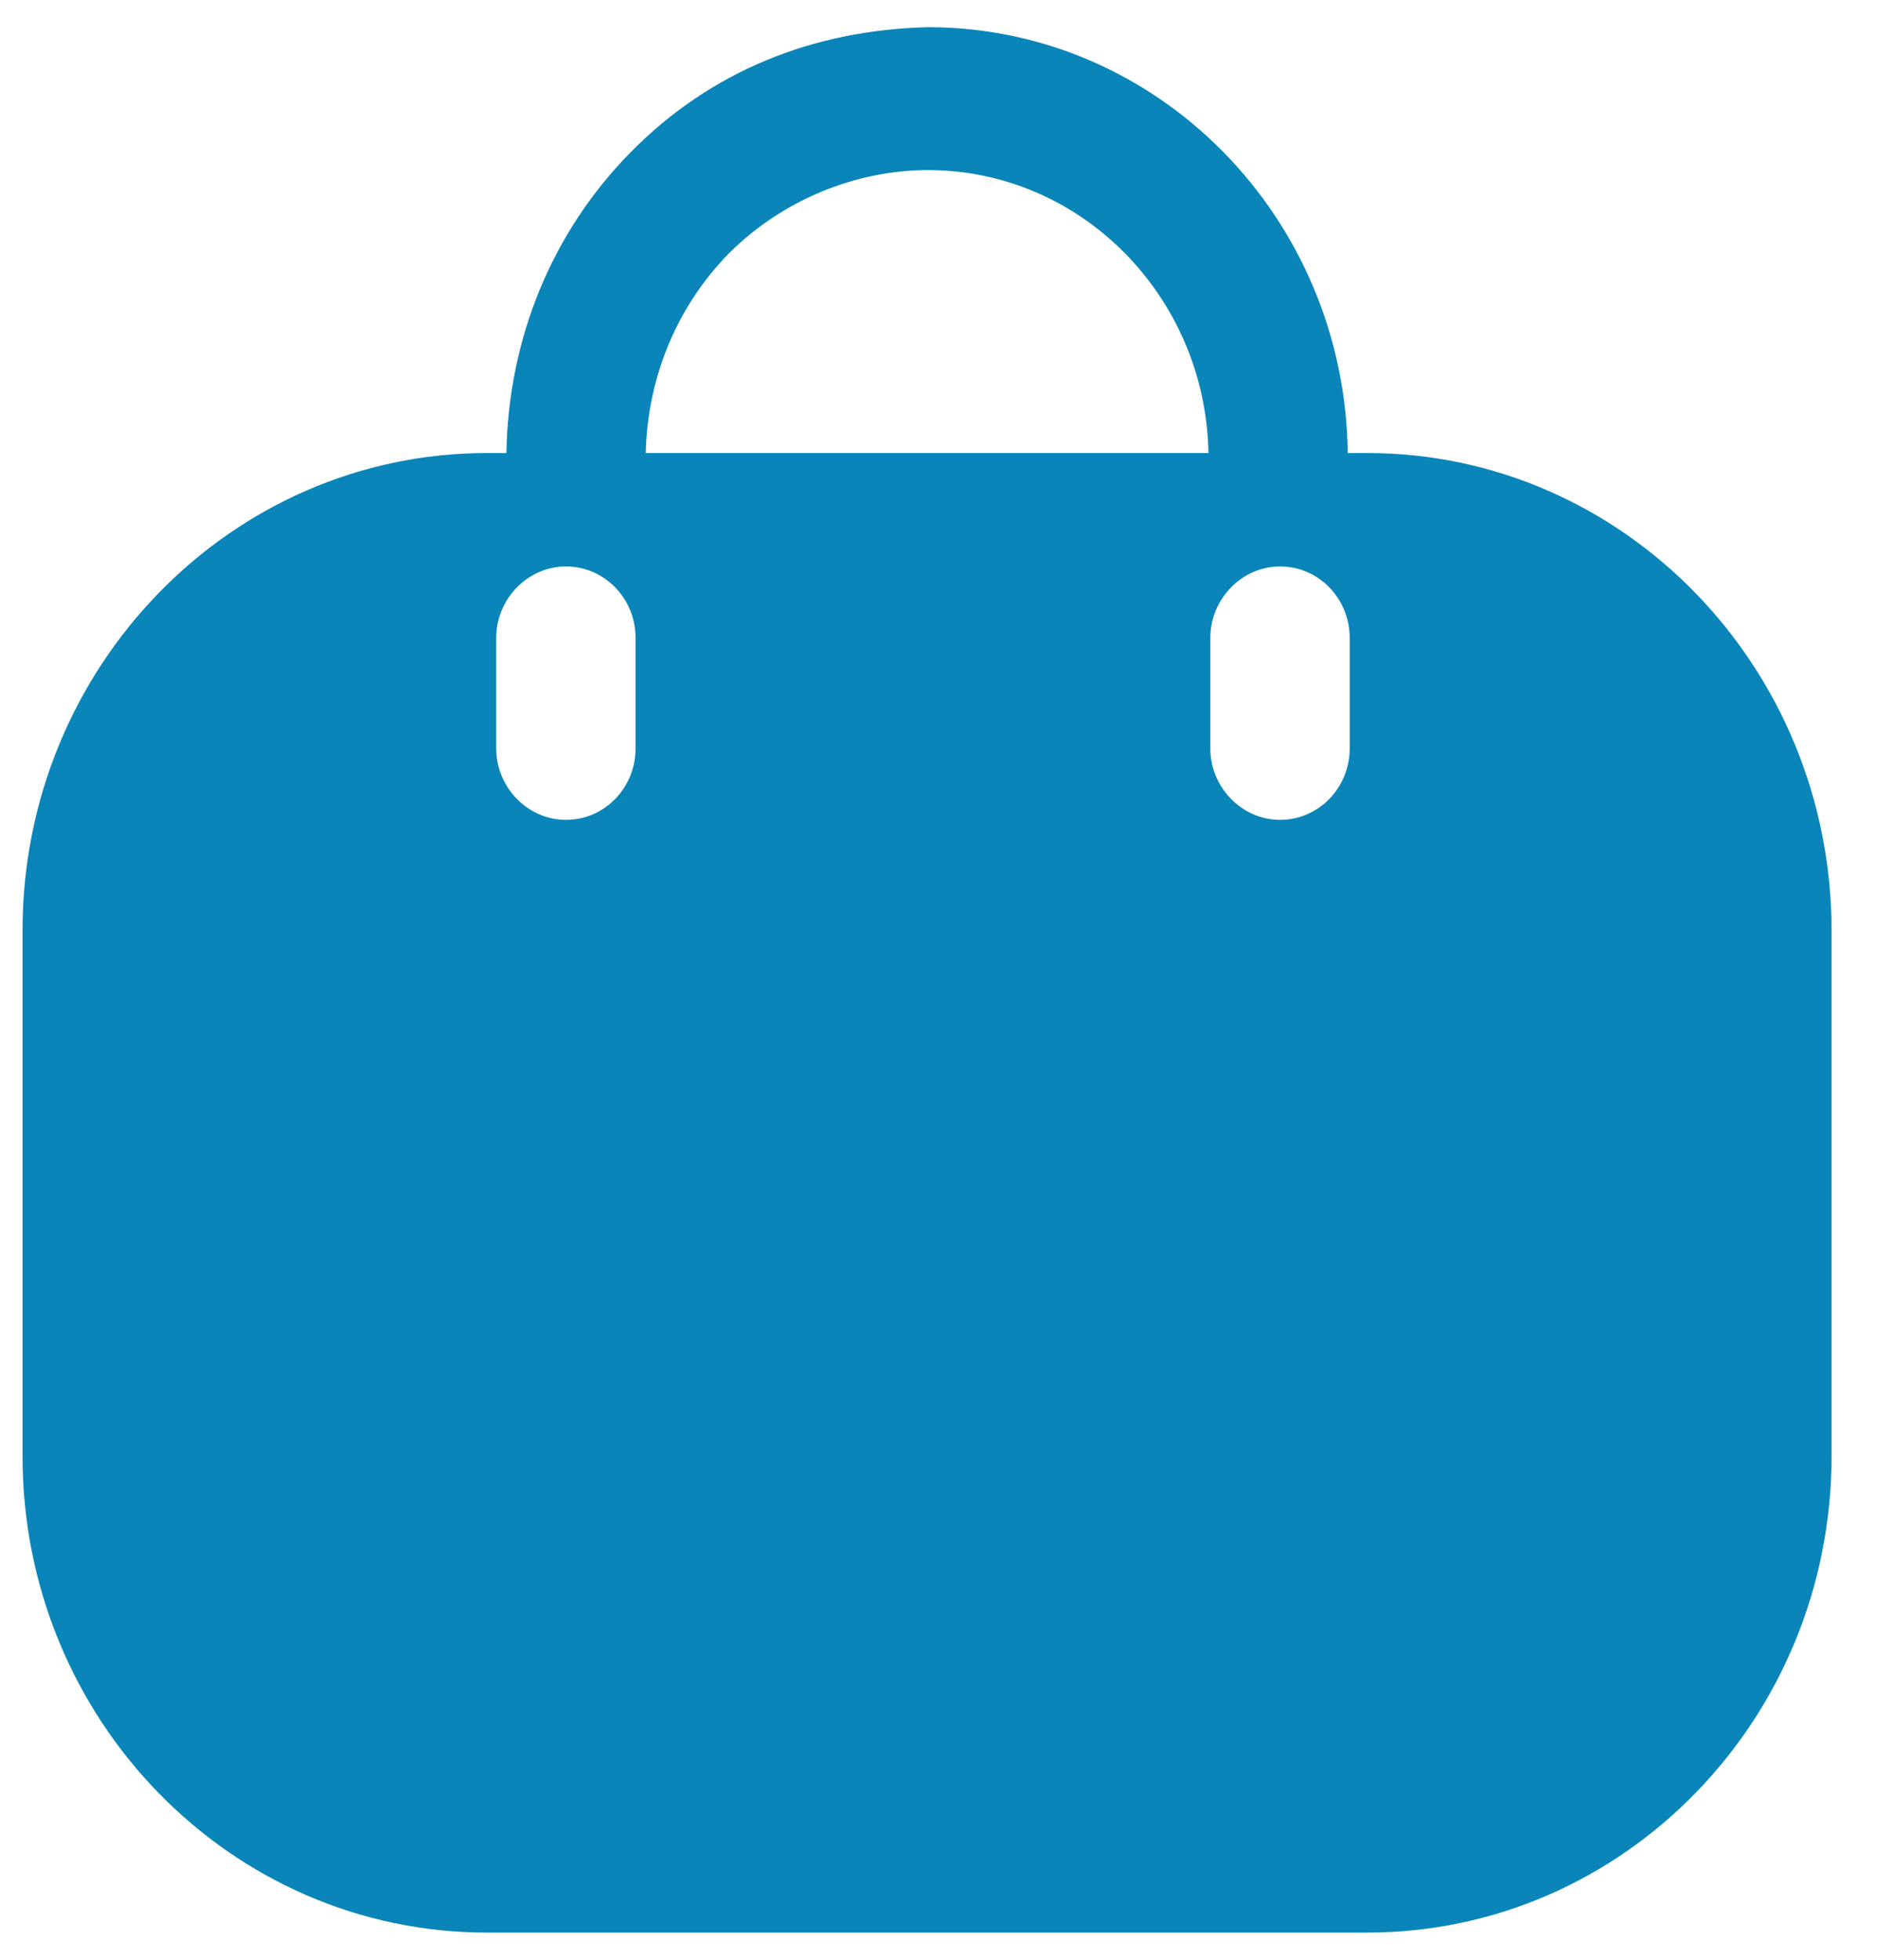 <svg width="23" height="24" viewBox="0 0 23 24" fill="none" xmlns="http://www.w3.org/2000/svg">
<path fill-rule="evenodd" clip-rule="evenodd" d="M16.506 5.548H16.745C19.884 5.548 22.431 8.174 22.431 11.393V17.834C22.431 21.053 19.884 23.667 16.745 23.667H5.963C2.824 23.667 0.276 21.053 0.276 17.834V11.393C0.276 8.174 2.824 5.548 5.963 5.548H6.202C6.225 4.149 6.759 2.842 7.726 1.862C8.704 0.87 9.955 0.368 11.365 0.333C14.186 0.333 16.472 2.667 16.506 5.548ZM8.92 3.11C8.283 3.764 7.931 4.627 7.908 5.548H14.8C14.766 3.635 13.242 2.083 11.365 2.083C10.489 2.083 9.58 2.445 8.92 3.11ZM15.676 10.04C16.154 10.04 16.53 9.644 16.53 9.165V7.812C16.53 7.334 16.154 6.937 15.676 6.937C15.21 6.937 14.823 7.334 14.823 7.812V9.165C14.823 9.644 15.21 10.04 15.676 10.04ZM7.784 9.165C7.784 9.644 7.408 10.04 6.93 10.04C6.464 10.04 6.077 9.644 6.077 9.165V7.812C6.077 7.334 6.464 6.937 6.93 6.937C7.408 6.937 7.784 7.334 7.784 7.812V9.165Z" fill="#0985B9"/>
</svg>
